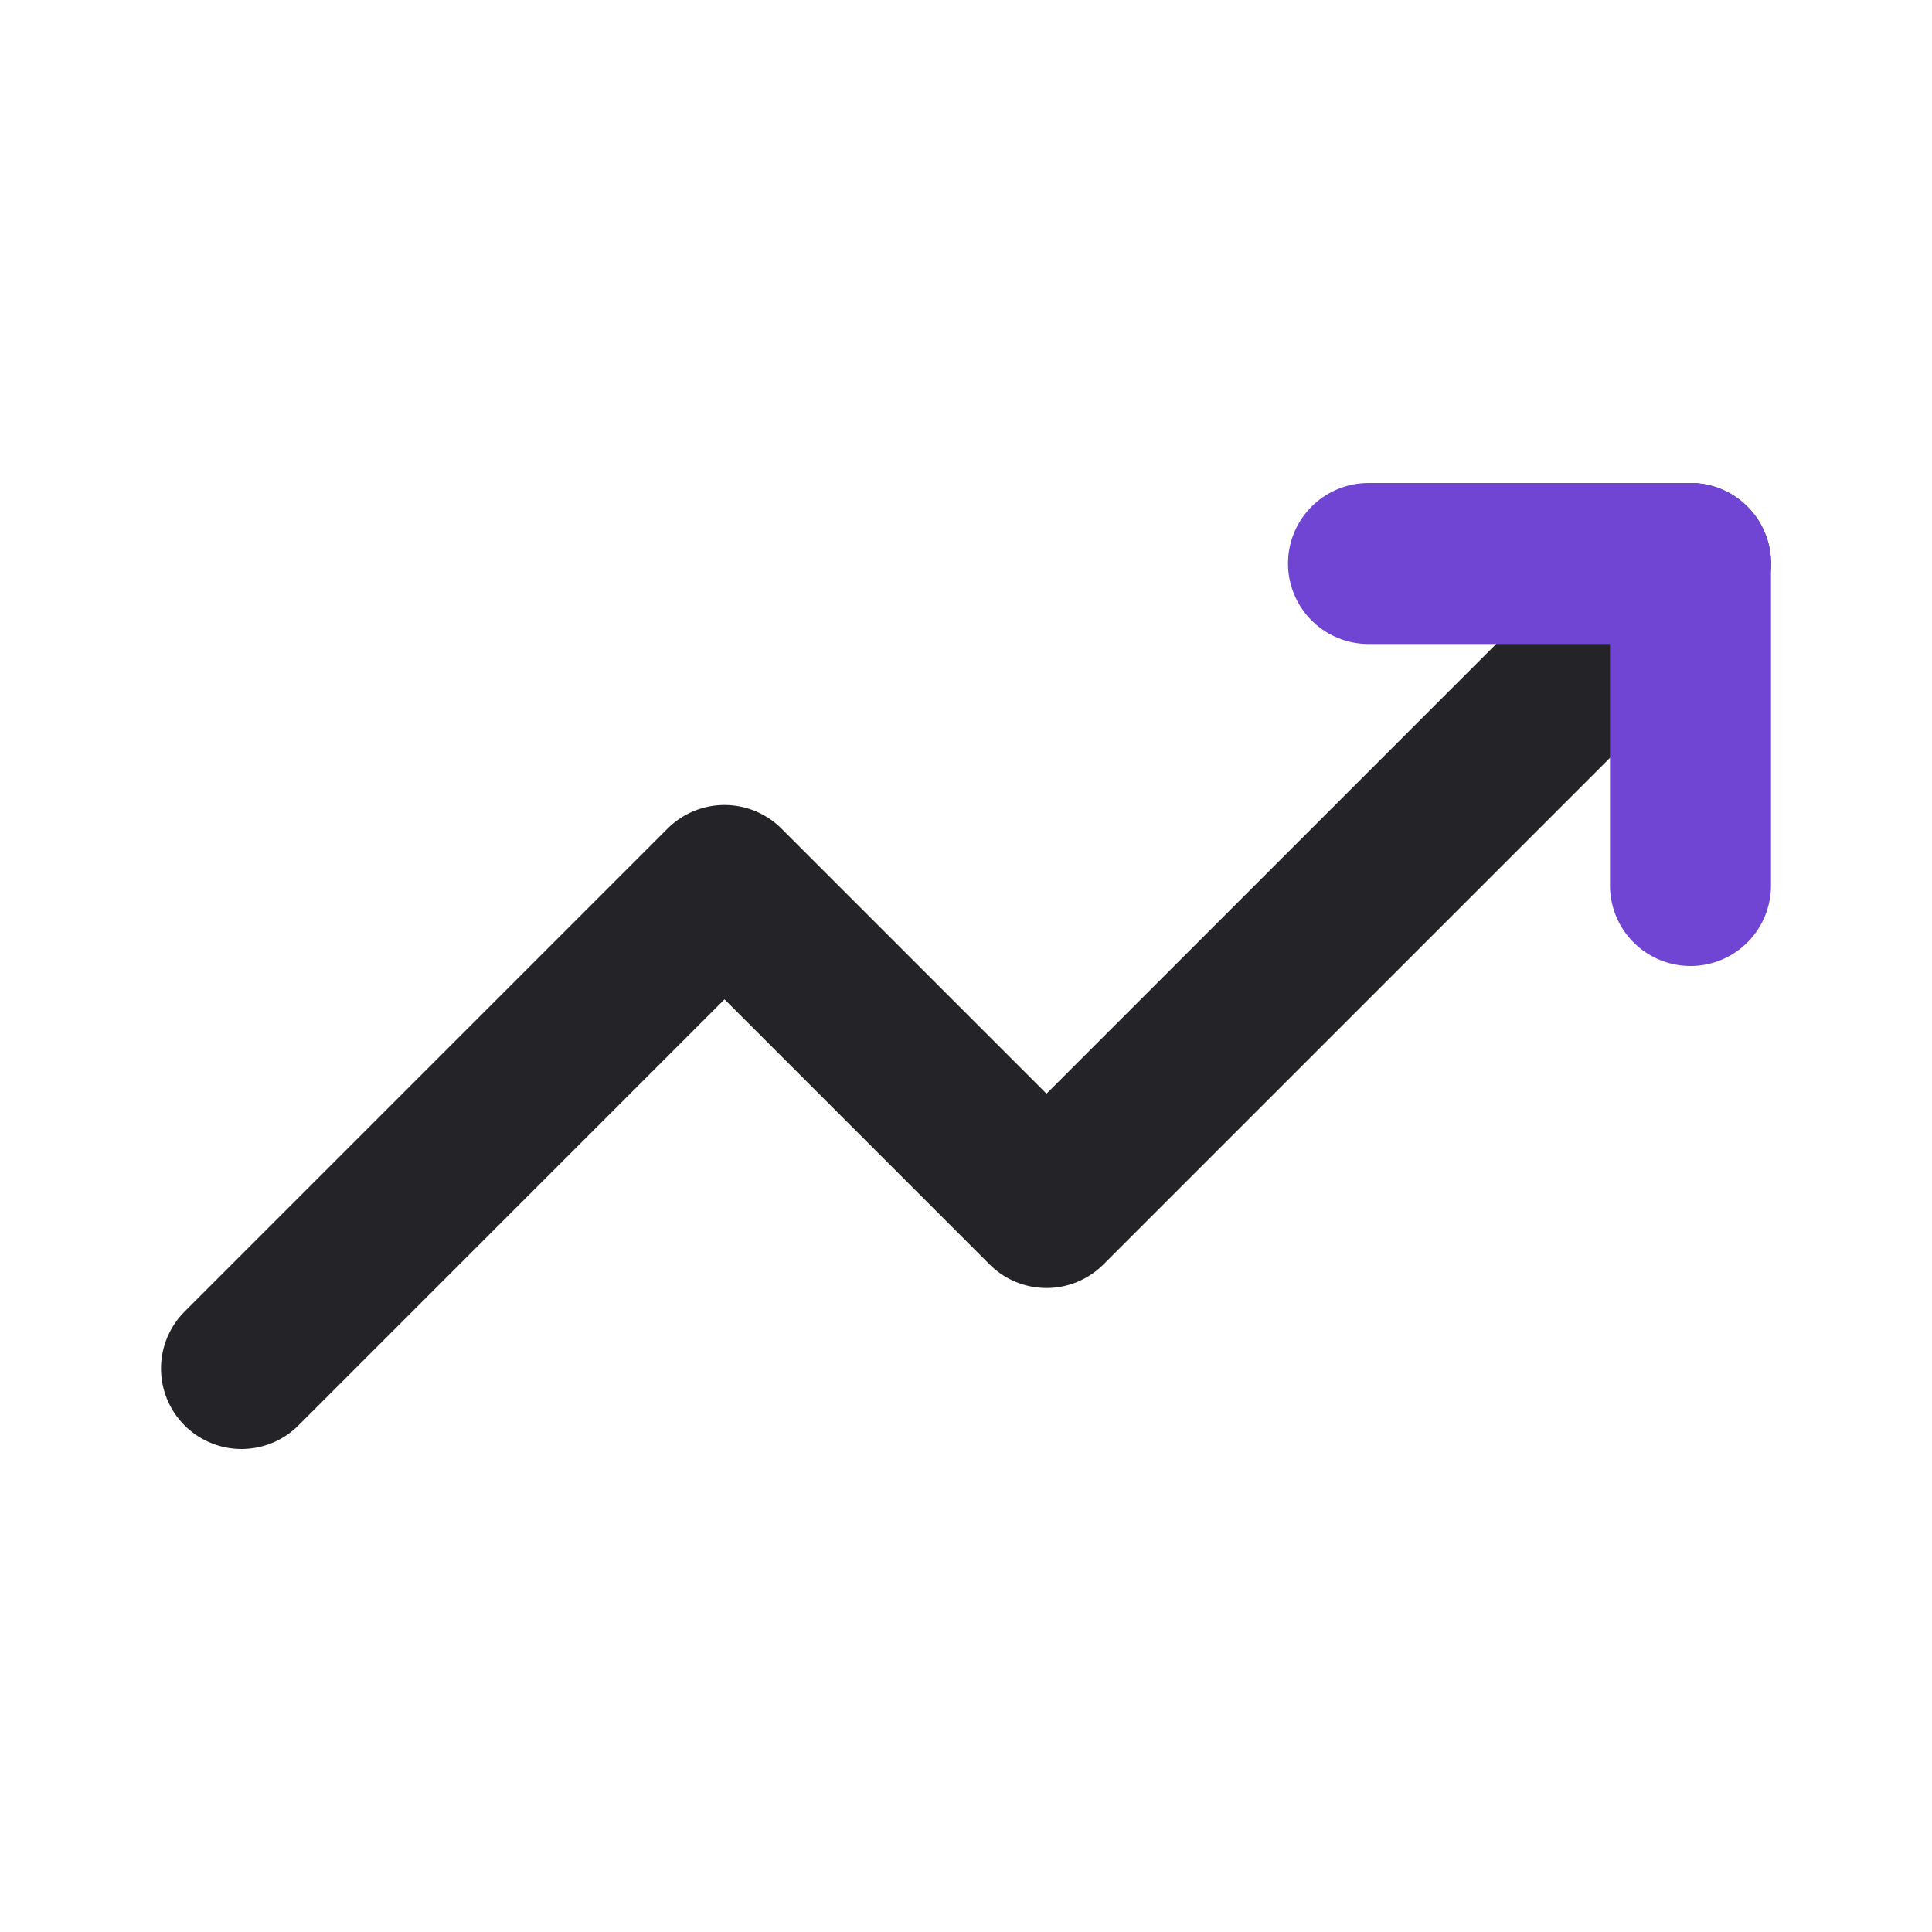 <svg width="24" height="24" viewBox="0 0 24 24" fill="none" xmlns="http://www.w3.org/2000/svg">
<path d="M3 17L9 11L13 15L21 7" stroke="#242328" stroke-width="2" stroke-linecap="round" stroke-linejoin="round"/>
<path d="M17 7H21V11" stroke="#7045D4" stroke-width="2" stroke-linecap="round" stroke-linejoin="round"/>
</svg>
